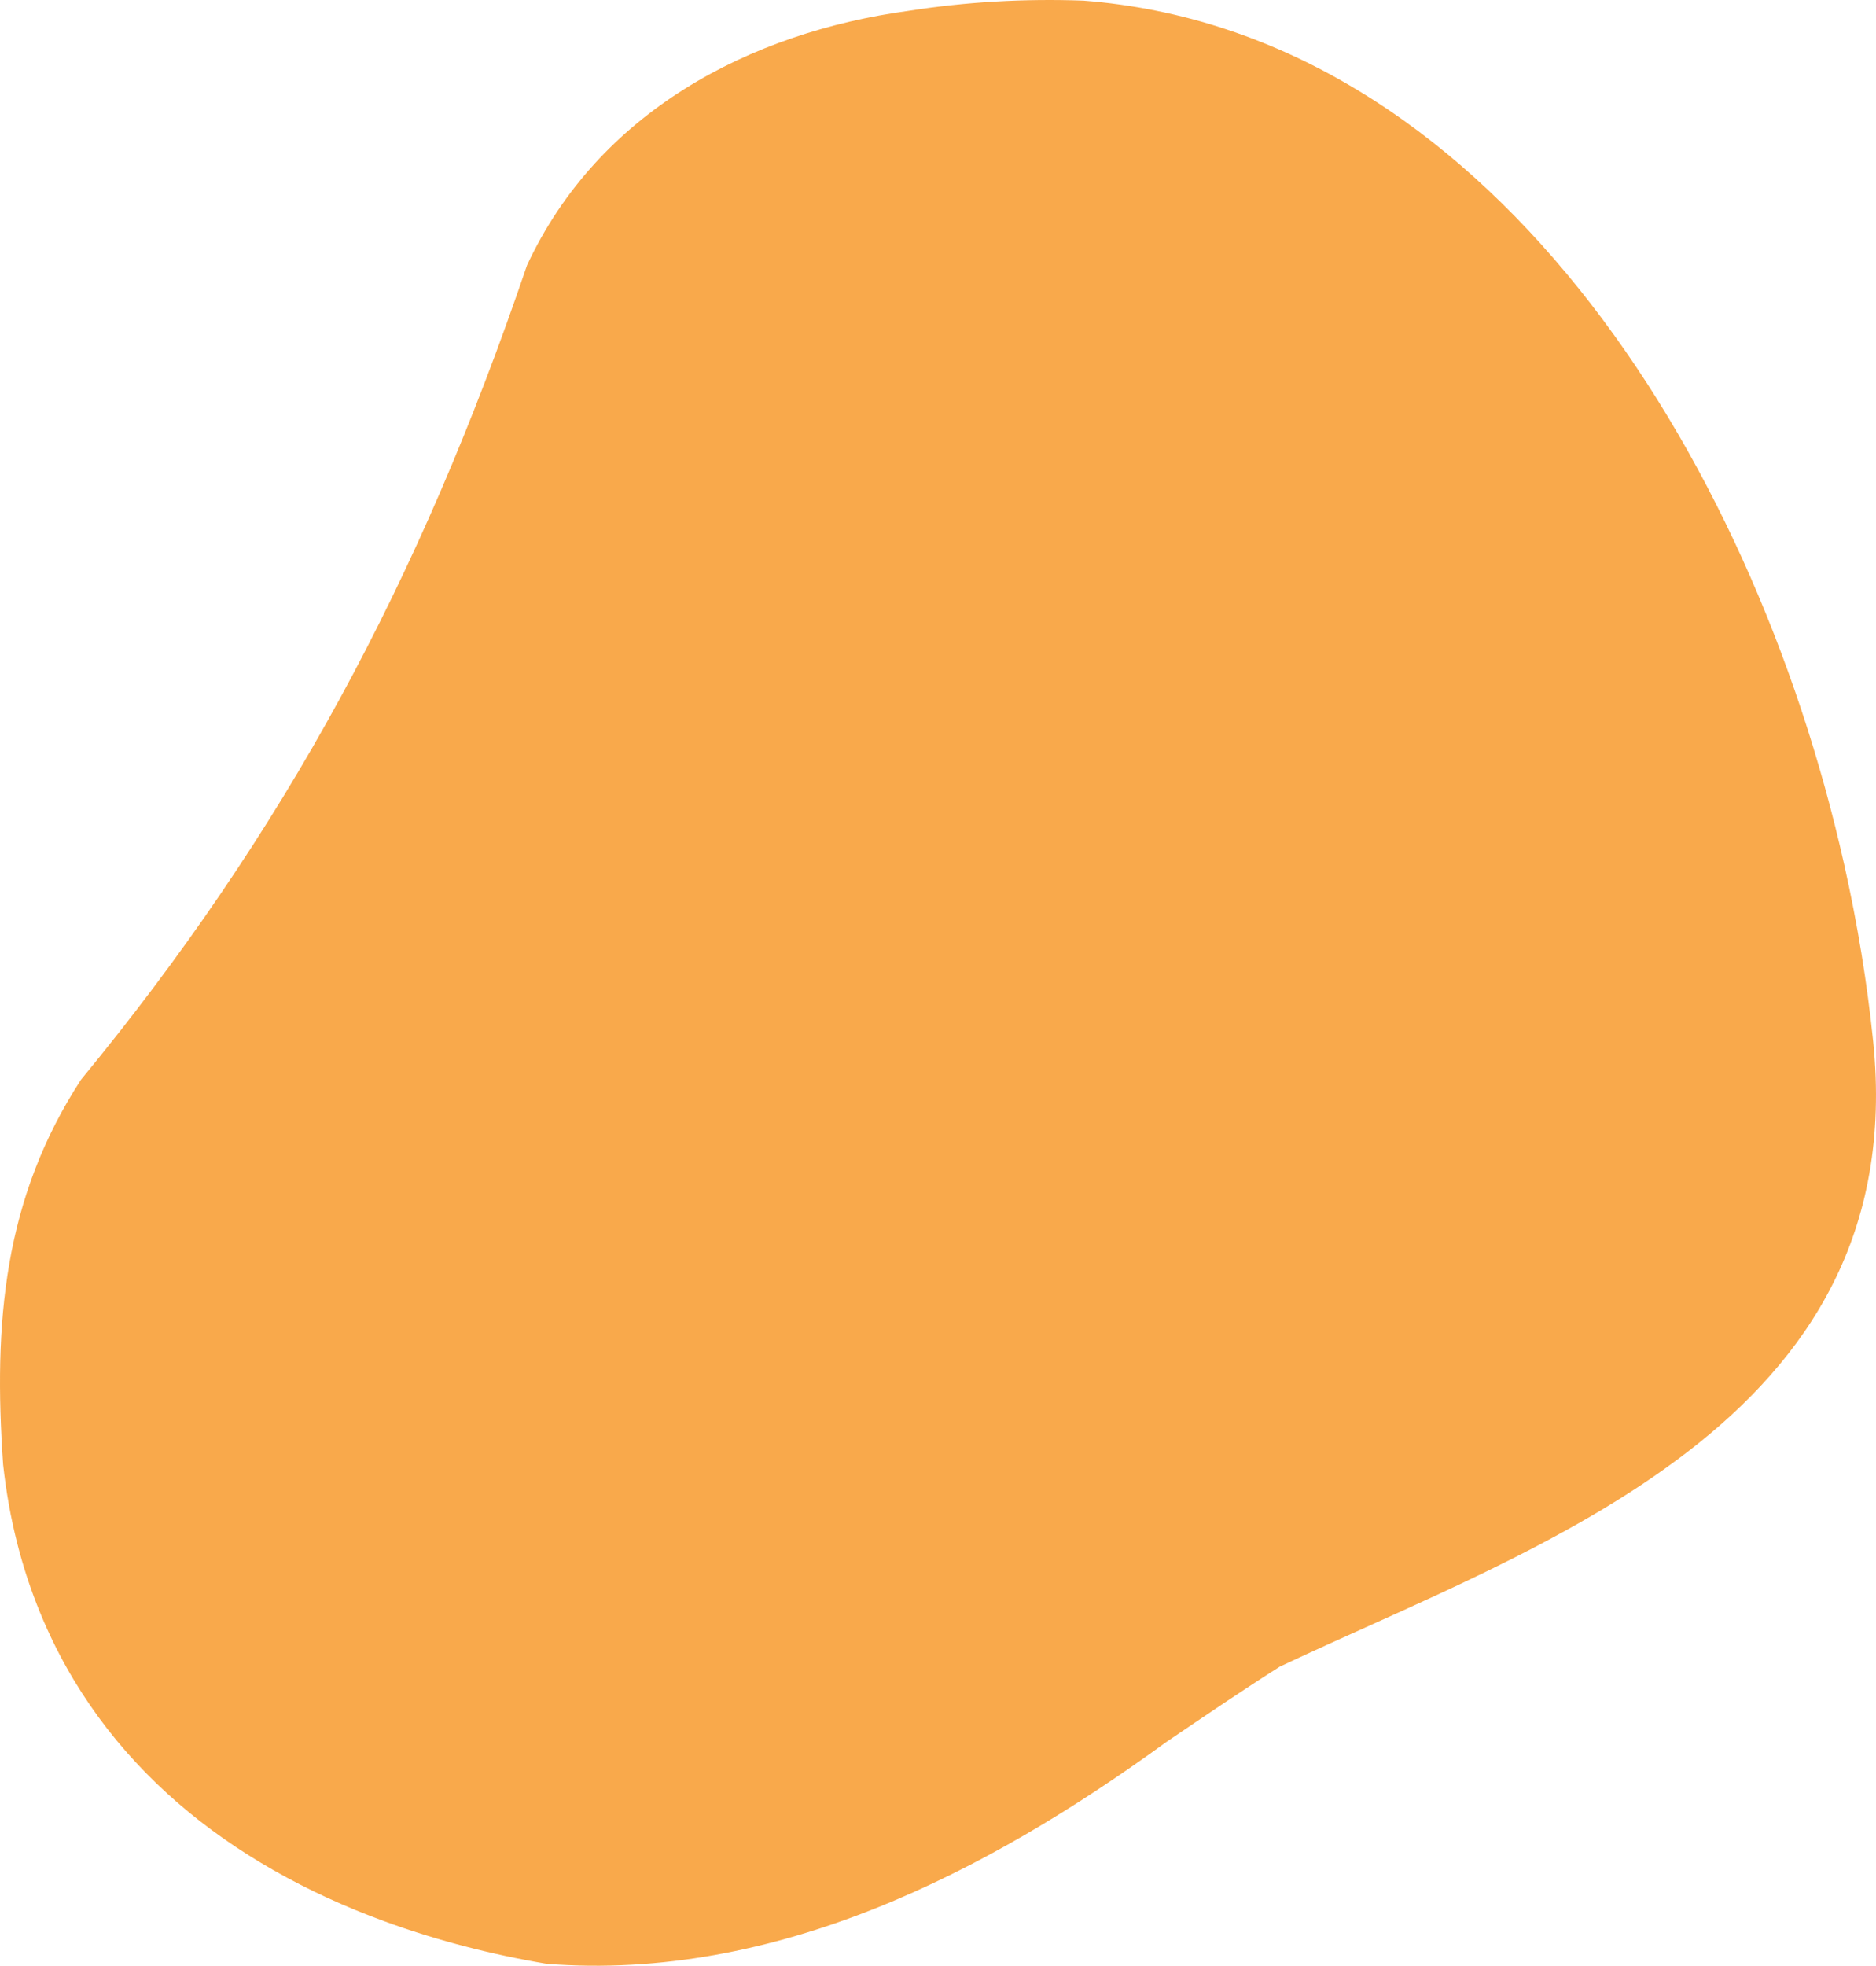 <?xml version="1.0" encoding="UTF-8" standalone="no"?>
<svg
   width="241.686"
   height="253.158"
   viewBox="0 0 241.686 253.158"
   fill="none"
   version="1.1"
   id="svg35"
   xmlns="http://www.w3.org/2000/svg"
   xmlns:svg="http://www.w3.org/2000/svg">
  <defs
     id="defs35" />
  <g
     id="g37"
     style="display:inline"
     transform="translate(-277.15,-217.103)">
    <path
       opacity="0.8"
       d="m 427.493,441.385 c -23.262,16.925 -50.505,30.905 -79.901,28.633 -7.268,-1.229 -14.304,-3.06 -20.947,-5.495 -19.929,-7.303 -36.27,-20.148 -44.302,-39.669 -2.384,-5.774 -4.027,-12.149 -4.791,-19.128 -1.273,-18.316 0.07,-34.268 10.046,-49.593 26.132,-31.717 43.607,-64.13 57.448,-104.867 9.166,-19.661 28.562,-29.978 49.255,-32.783 7.268,-1.136 14.744,-1.577 22.429,-1.299 51.384,3.942 86.034,57.731 98.023,111.312 1.713,7.651 2.963,15.302 3.727,22.791 4.976,49.176 -43.26,64.779 -76.452,80.453 -4.722,2.99 -9.559,6.283 -14.535,9.645 z"
       fill="#f7931e"
       id="path5"
       style="display:inline" />
  </g>
</svg>
